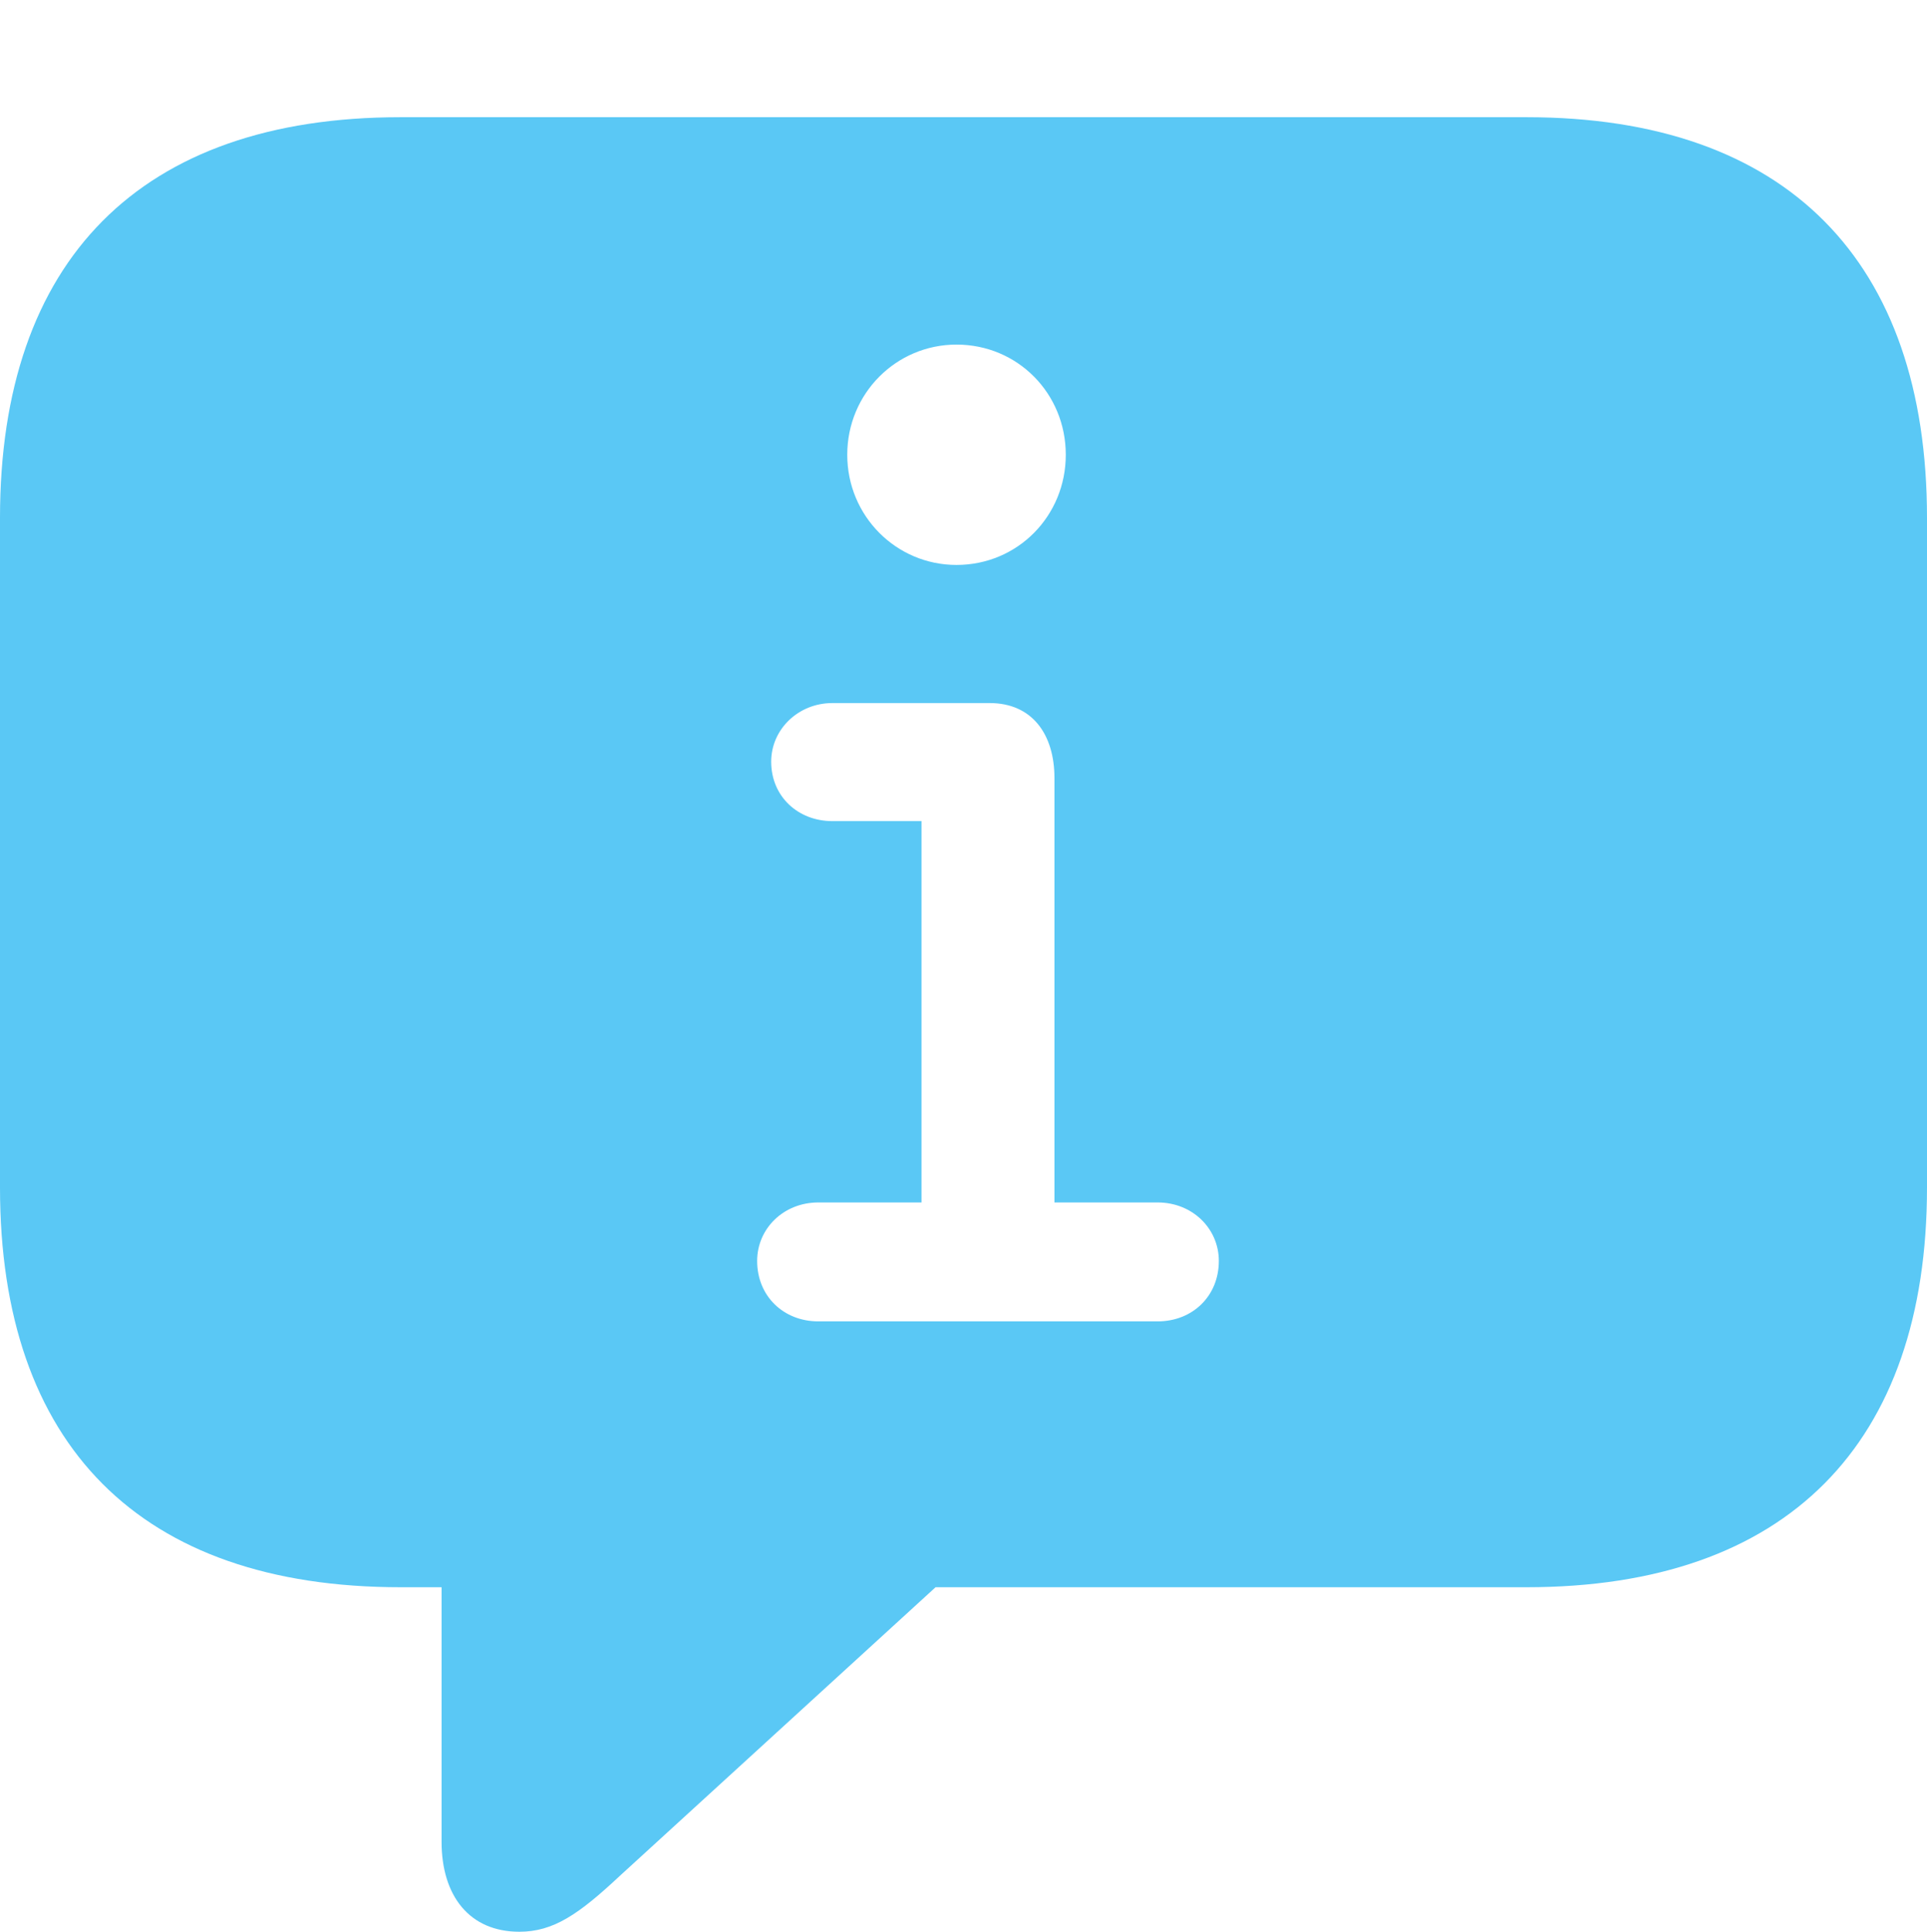 <?xml version="1.0" encoding="UTF-8"?>
<!--Generator: Apple Native CoreSVG 175.5-->
<!DOCTYPE svg
PUBLIC "-//W3C//DTD SVG 1.1//EN"
       "http://www.w3.org/Graphics/SVG/1.1/DTD/svg11.dtd">
<svg version="1.1" xmlns="http://www.w3.org/2000/svg" xmlns:xlink="http://www.w3.org/1999/xlink" width="26.904" height="26.965">
 <g>
  <rect height="26.965" opacity="0" width="26.904" x="0" y="0"/>
  <path d="M7.251 26.965C7.727 26.965 8.081 26.721 8.655 26.184L13.062 22.156L21.314 22.156C24.951 22.156 26.904 20.154 26.904 16.577L26.904 7.227C26.904 3.65 24.951 1.636 21.314 1.636L5.591 1.636C1.953 1.636 0 3.638 0 7.227L0 16.577C0 20.166 1.953 22.156 5.591 22.156L6.165 22.156L6.165 25.708C6.165 26.465 6.555 26.965 7.251 26.965ZM11.426 18.445C10.938 18.445 10.571 18.091 10.571 17.602C10.571 17.151 10.938 16.785 11.426 16.785L12.866 16.785L12.866 11.462L11.621 11.462C11.145 11.462 10.767 11.121 10.767 10.632C10.767 10.181 11.145 9.814 11.621 9.814L13.818 9.814C14.404 9.814 14.722 10.242 14.722 10.864L14.722 16.785L16.162 16.785C16.65 16.785 17.017 17.151 17.017 17.602C17.017 18.091 16.65 18.445 16.162 18.445ZM13.354 7.886C12.512 7.886 11.829 7.202 11.829 6.348C11.829 5.493 12.512 4.81 13.354 4.81C14.209 4.81 14.88 5.493 14.88 6.348C14.88 7.202 14.209 7.886 13.354 7.886Z" fill="#5ac8f5"/>
 </g>
</svg>
